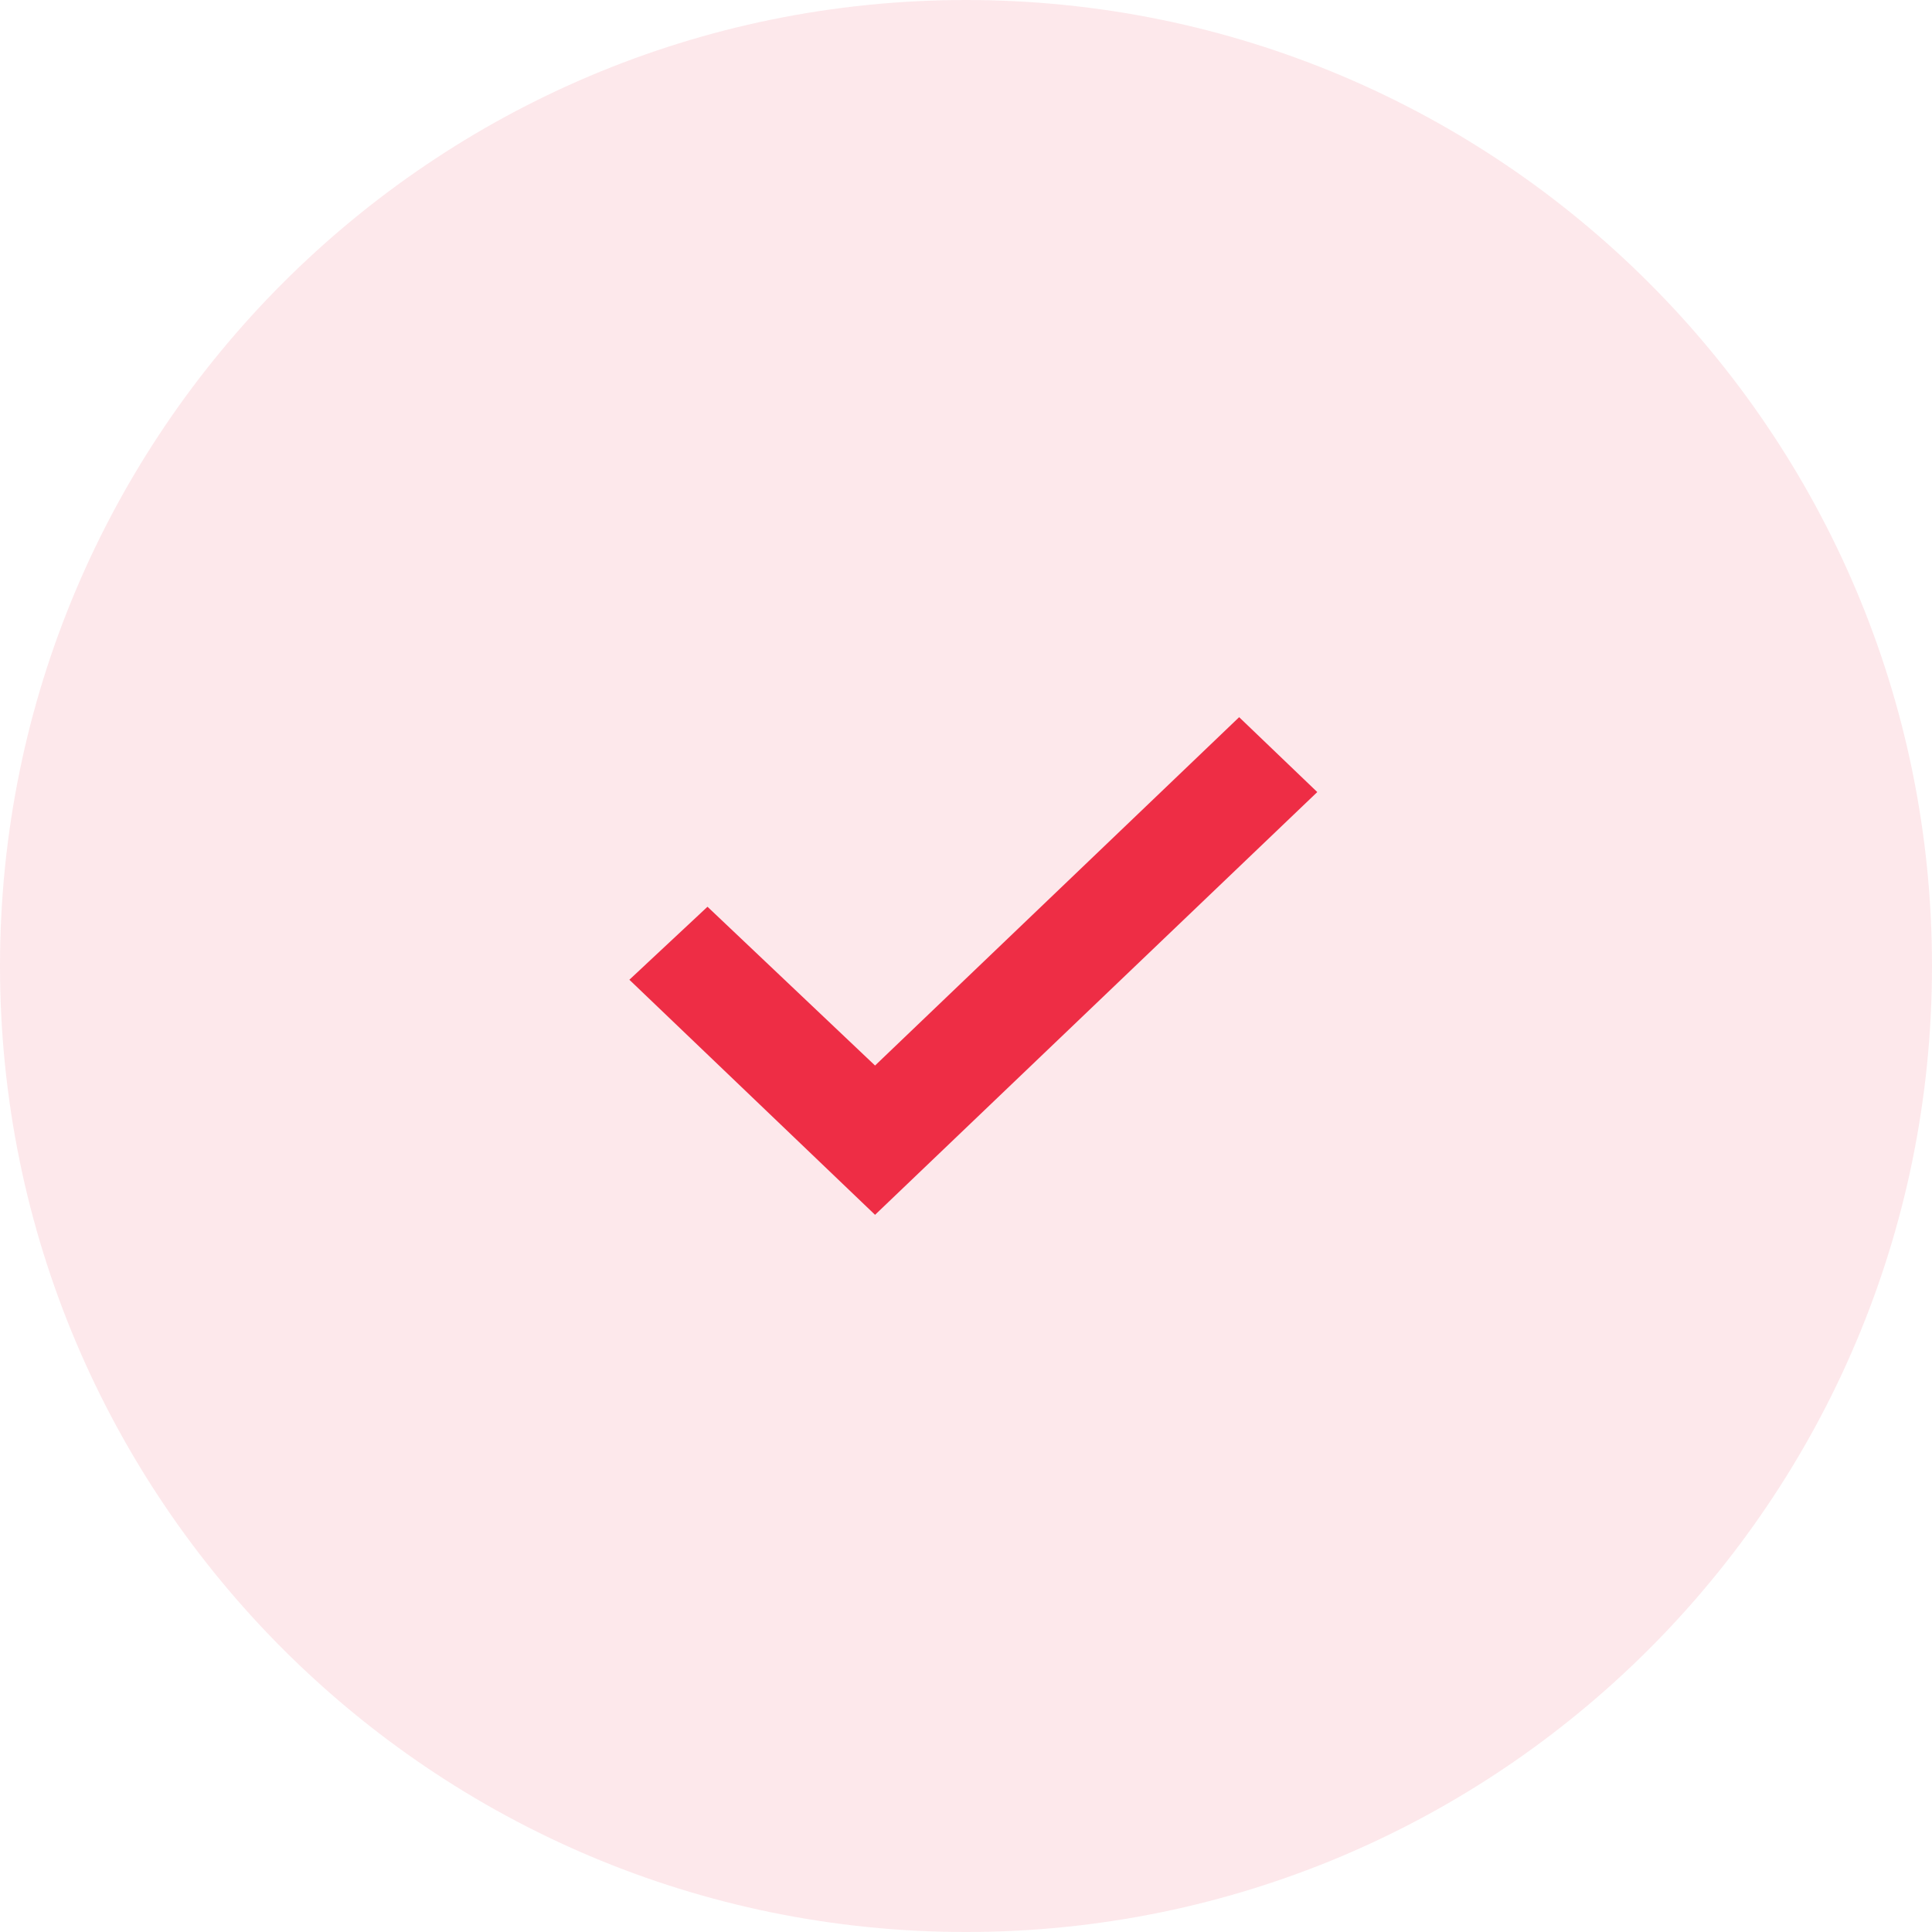 <svg width="132" height="132" viewBox="0 0 132 132" fill="none" xmlns="http://www.w3.org/2000/svg">
<path d="M66 132C102.451 132 132 102.451 132 66C132 29.549 102.451 0 66 0C29.549 0 0 29.549 0 66C0 102.451 29.549 132 66 132Z" fill="#E61D35" fill-opacity="0.1"/>
<path d="M59.786 83L43 66.939L48.338 61.952L59.786 72.8L84.662 49L90 54.116L59.786 83Z" fill="#EE2D45"/>
</svg>
